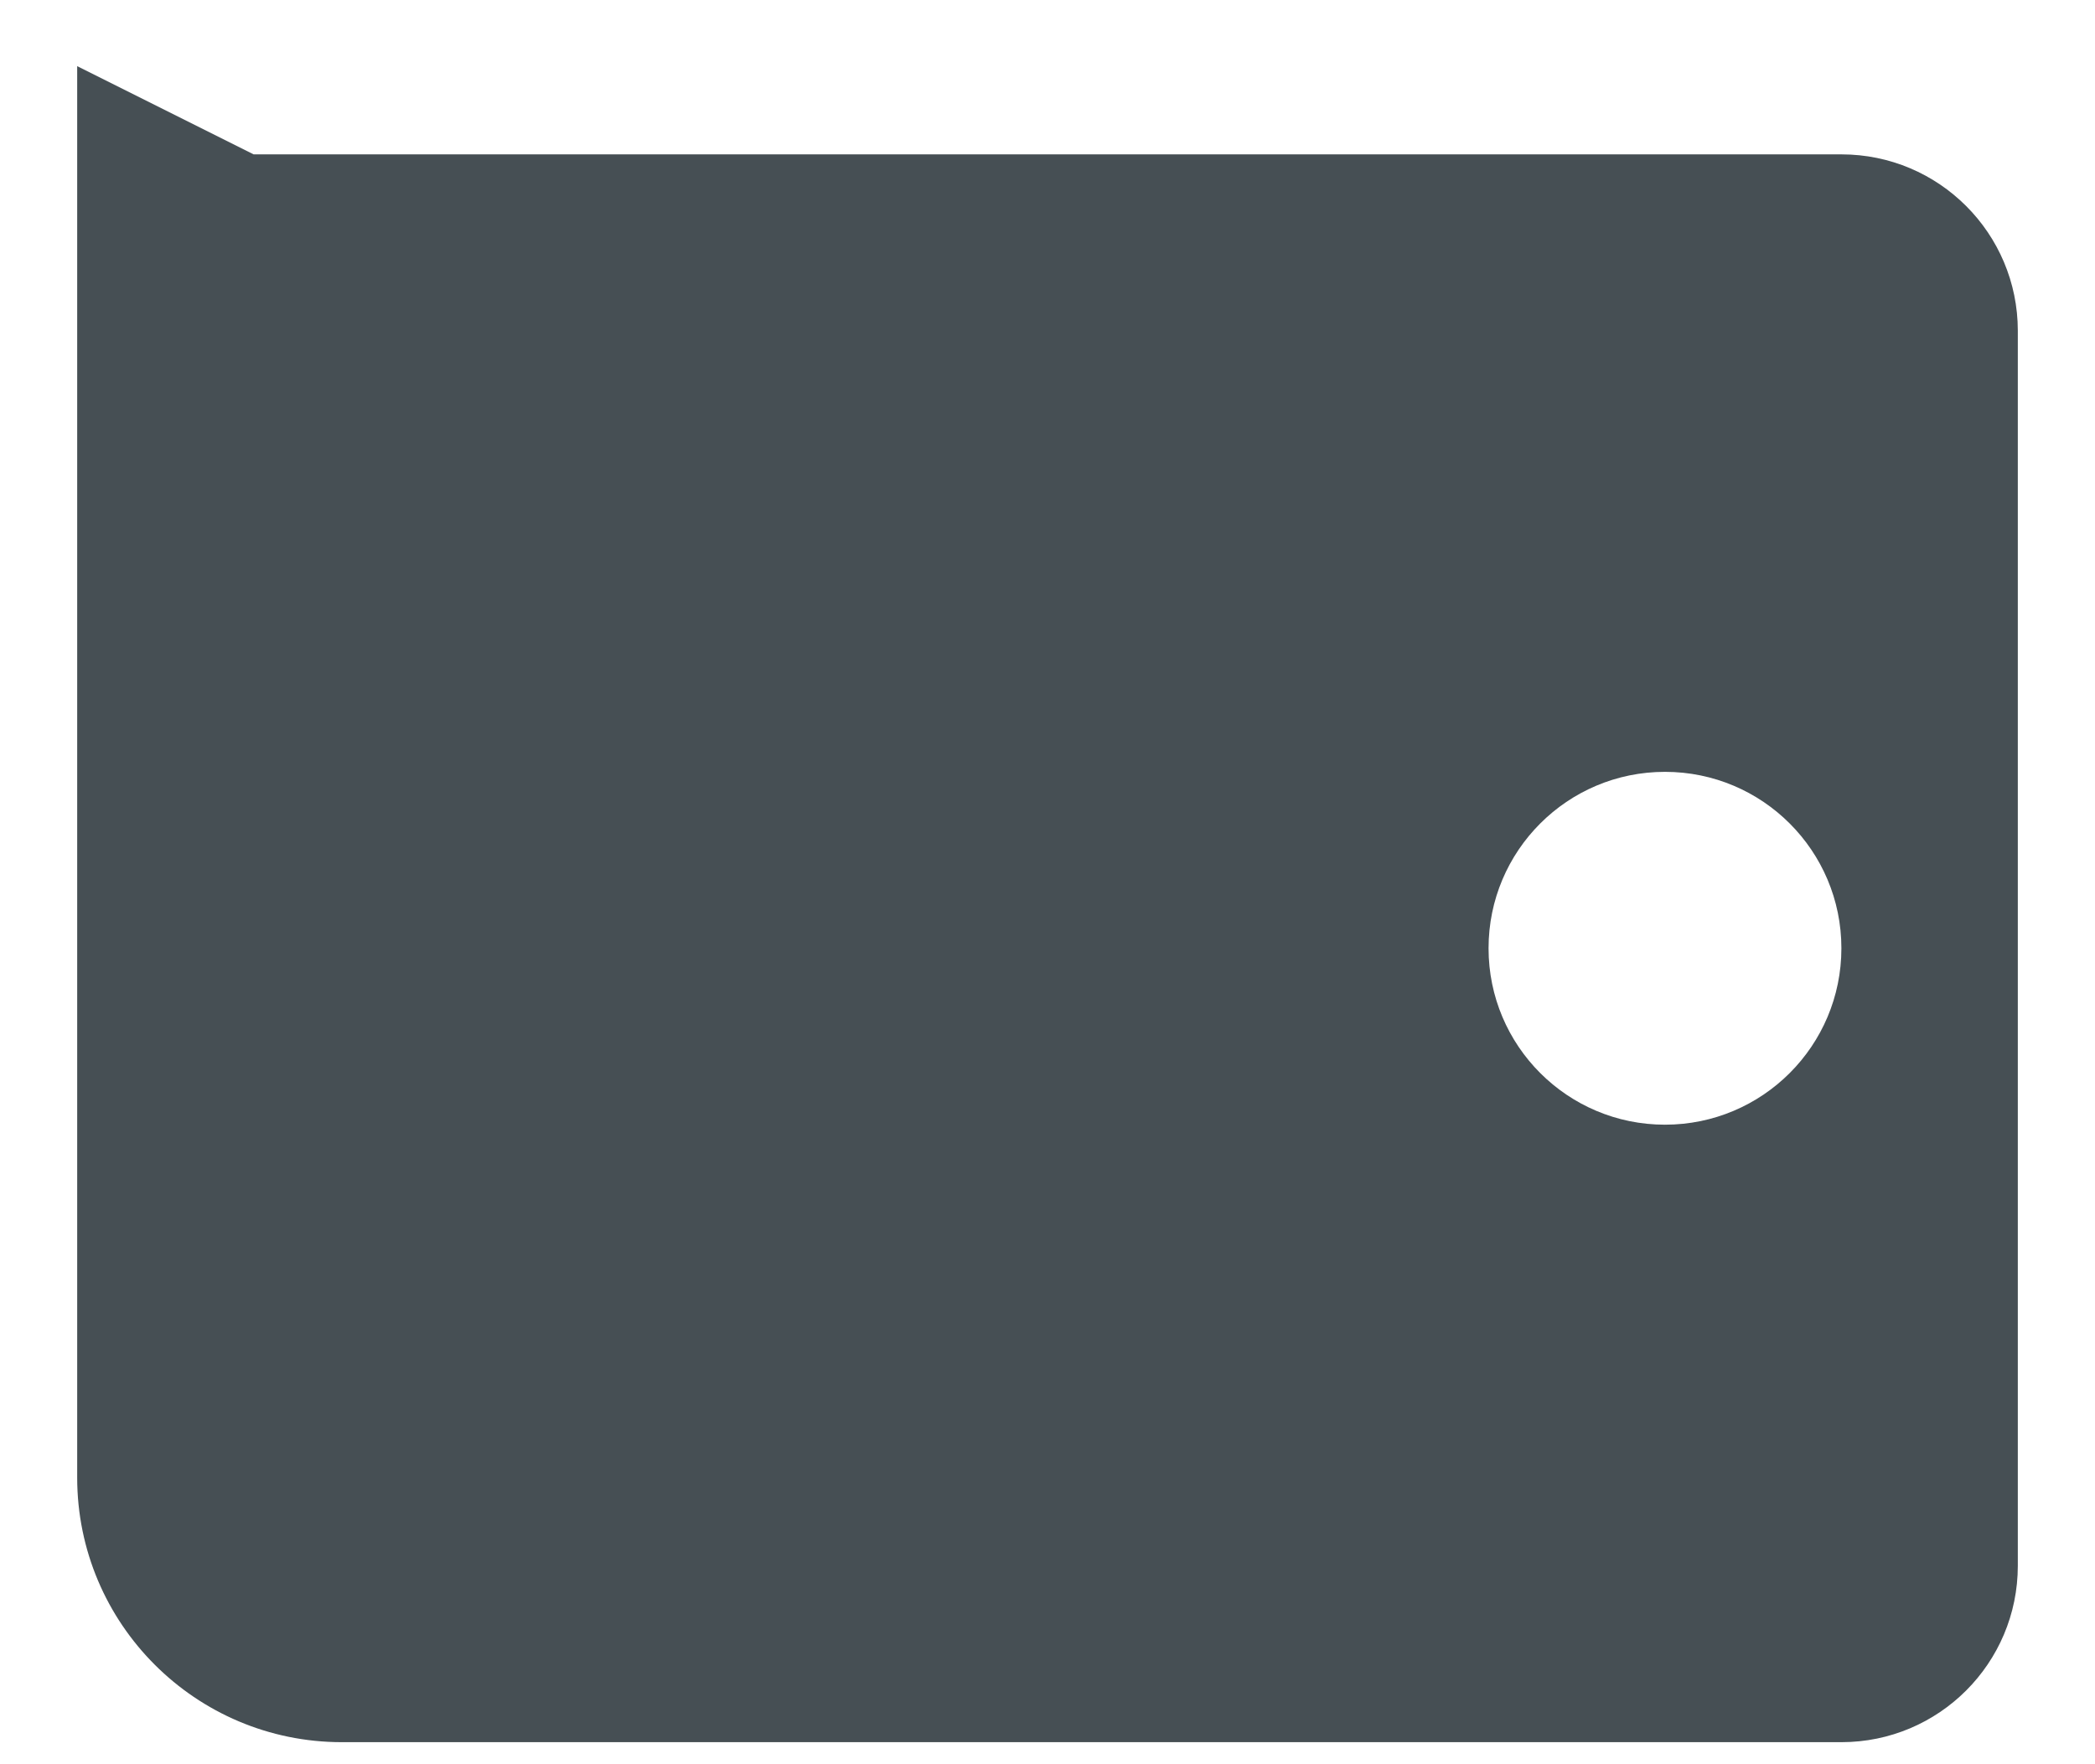 <svg width="19" height="16" viewBox="0 0 19 16" fill="none" xmlns="http://www.w3.org/2000/svg">
<path d="M16.7 1.4H2.3L0.7 0.6V13.4C0.7 14.726 1.775 15.8 3.1 15.8H16.7C17.584 15.8 18.3 15.084 18.3 14.2V3C18.3 2.116 17.584 1.4 16.7 1.4ZM15.1 10.2C14.216 10.2 13.5 9.484 13.5 8.6C13.5 7.716 14.216 7 15.1 7C15.984 7 16.7 7.716 16.7 8.6C16.7 9.484 15.984 10.2 15.1 10.2Z" fill="#464F54"/>
</svg>
